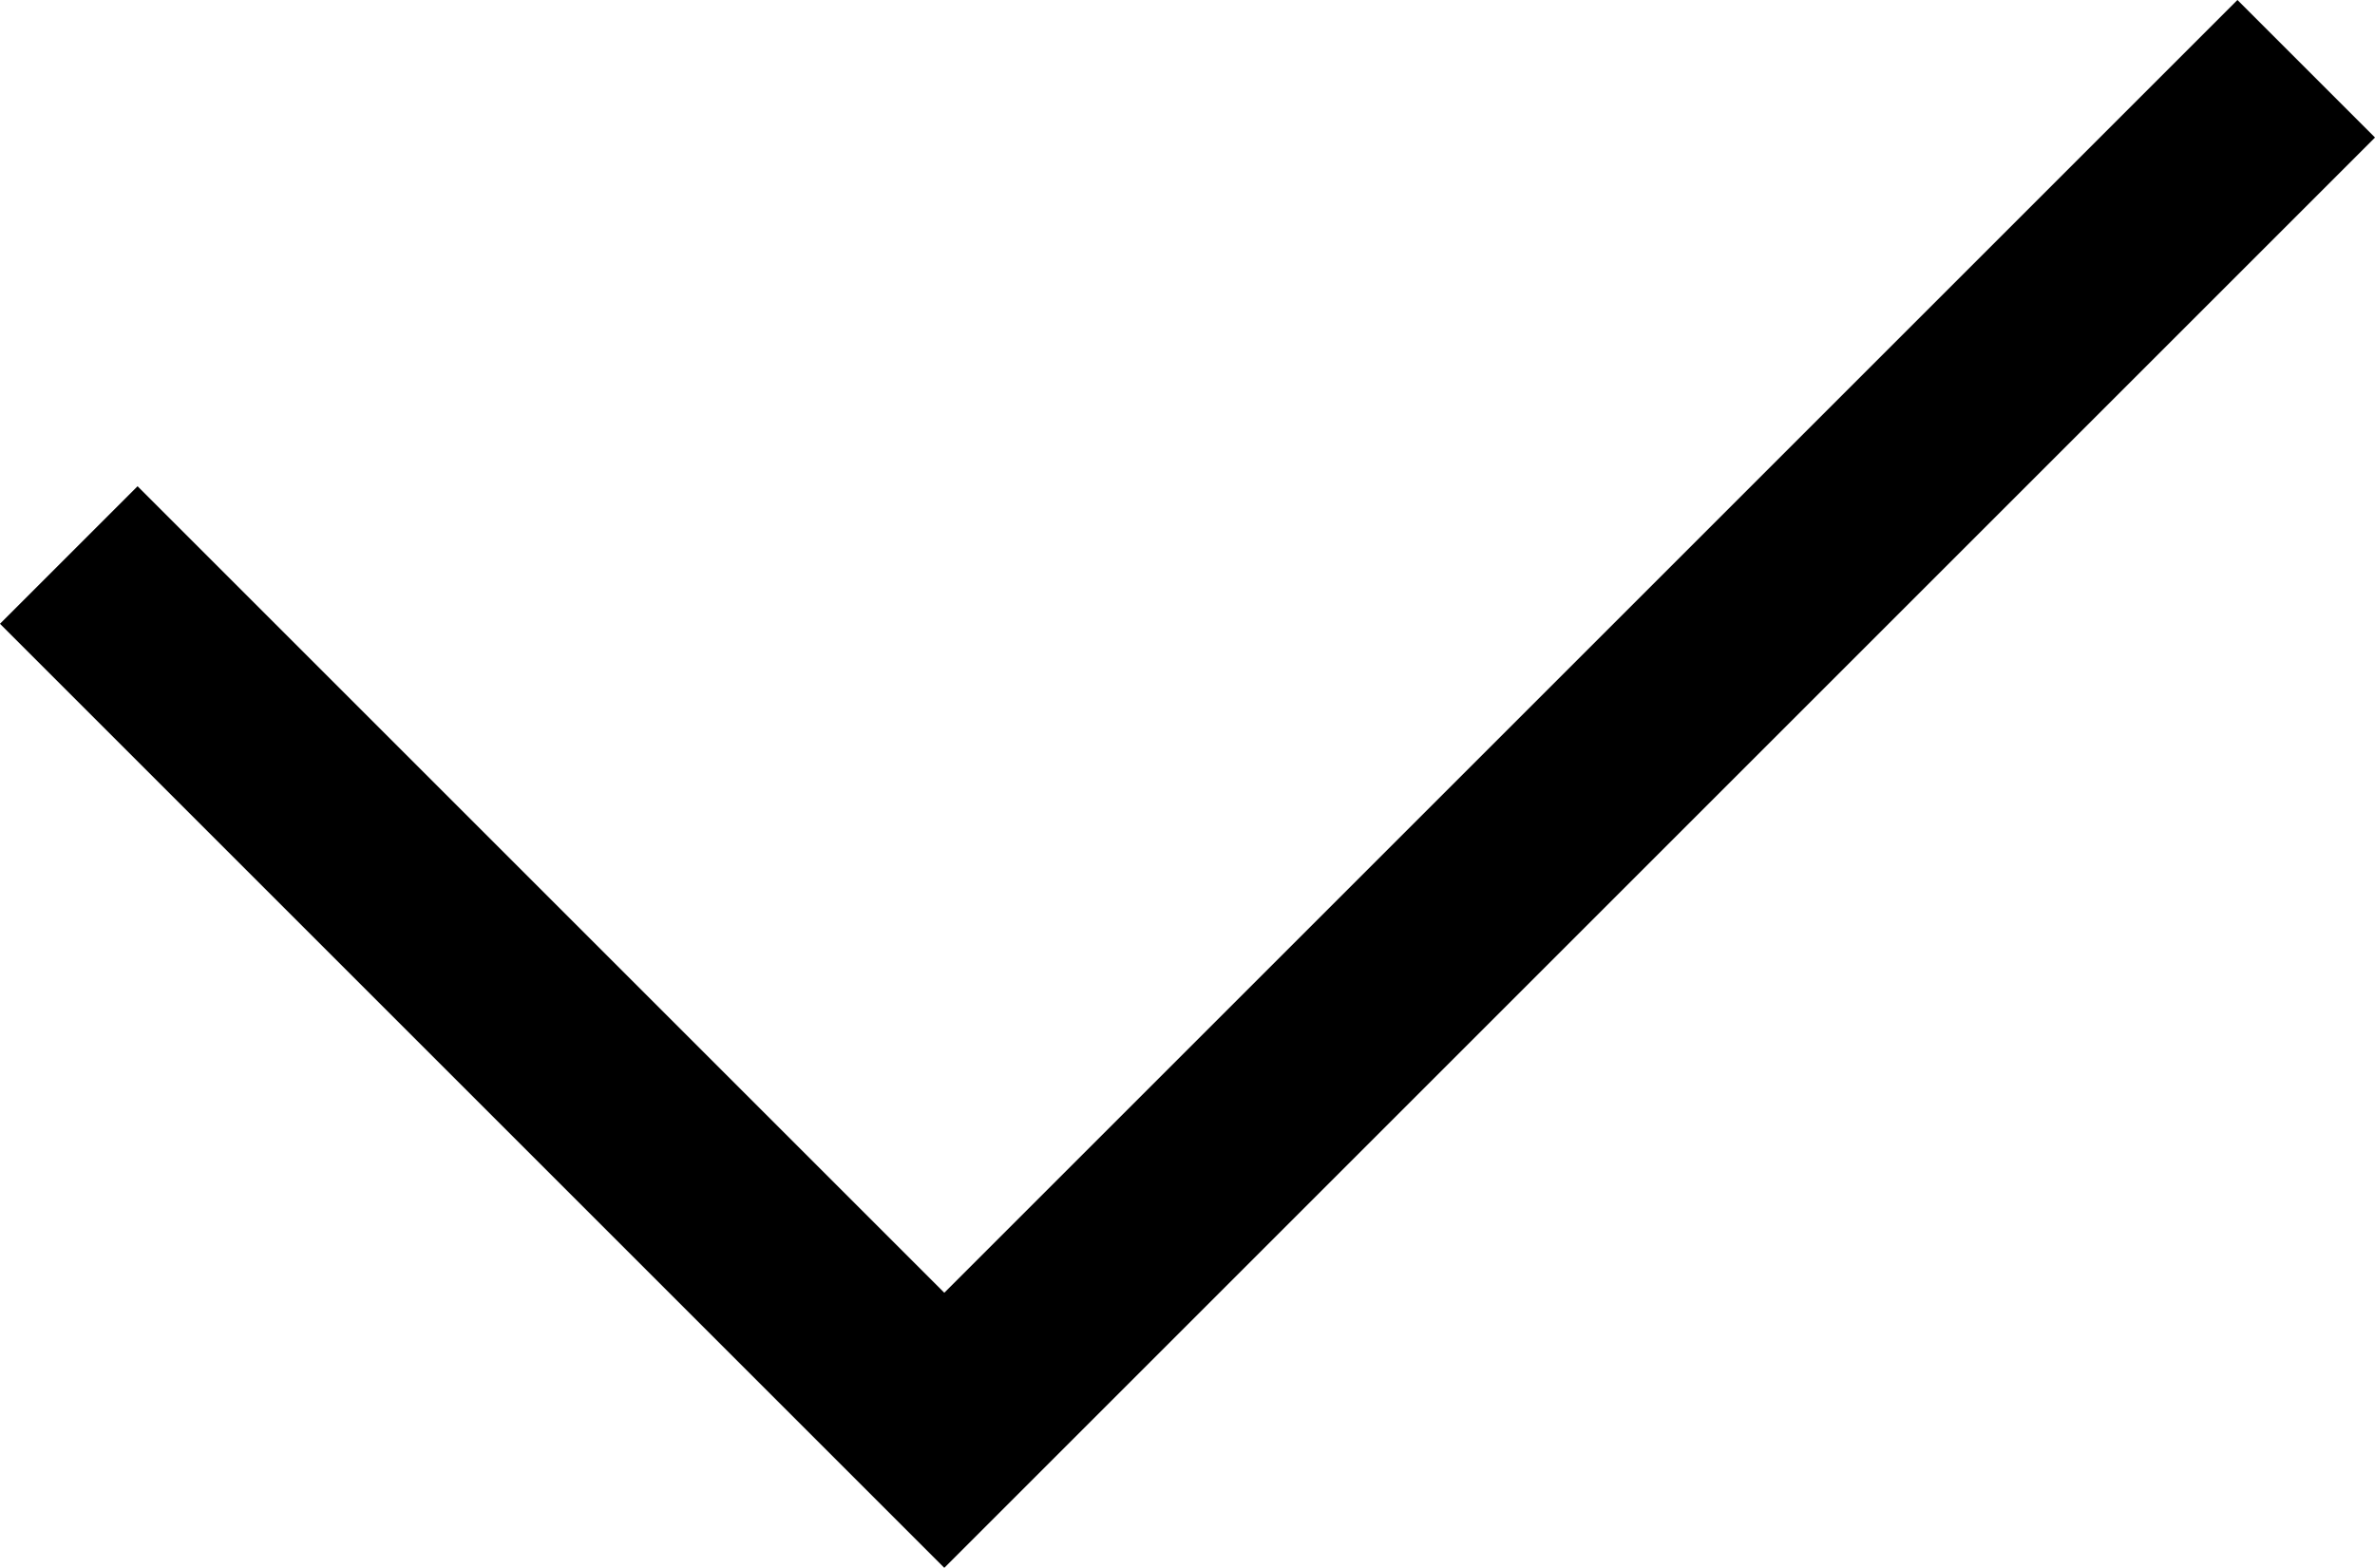 <svg width="24.414" height="16.121" viewBox="0 0 24.414 16.121" fill="none" xmlns="http://www.w3.org/2000/svg">
<path id="Vector 197" d="M0.707 5.707L9.707 14.707L23.707 0.707" stroke="currentColor" stroke-opacity="1" stroke-width="2"/>
</svg>

